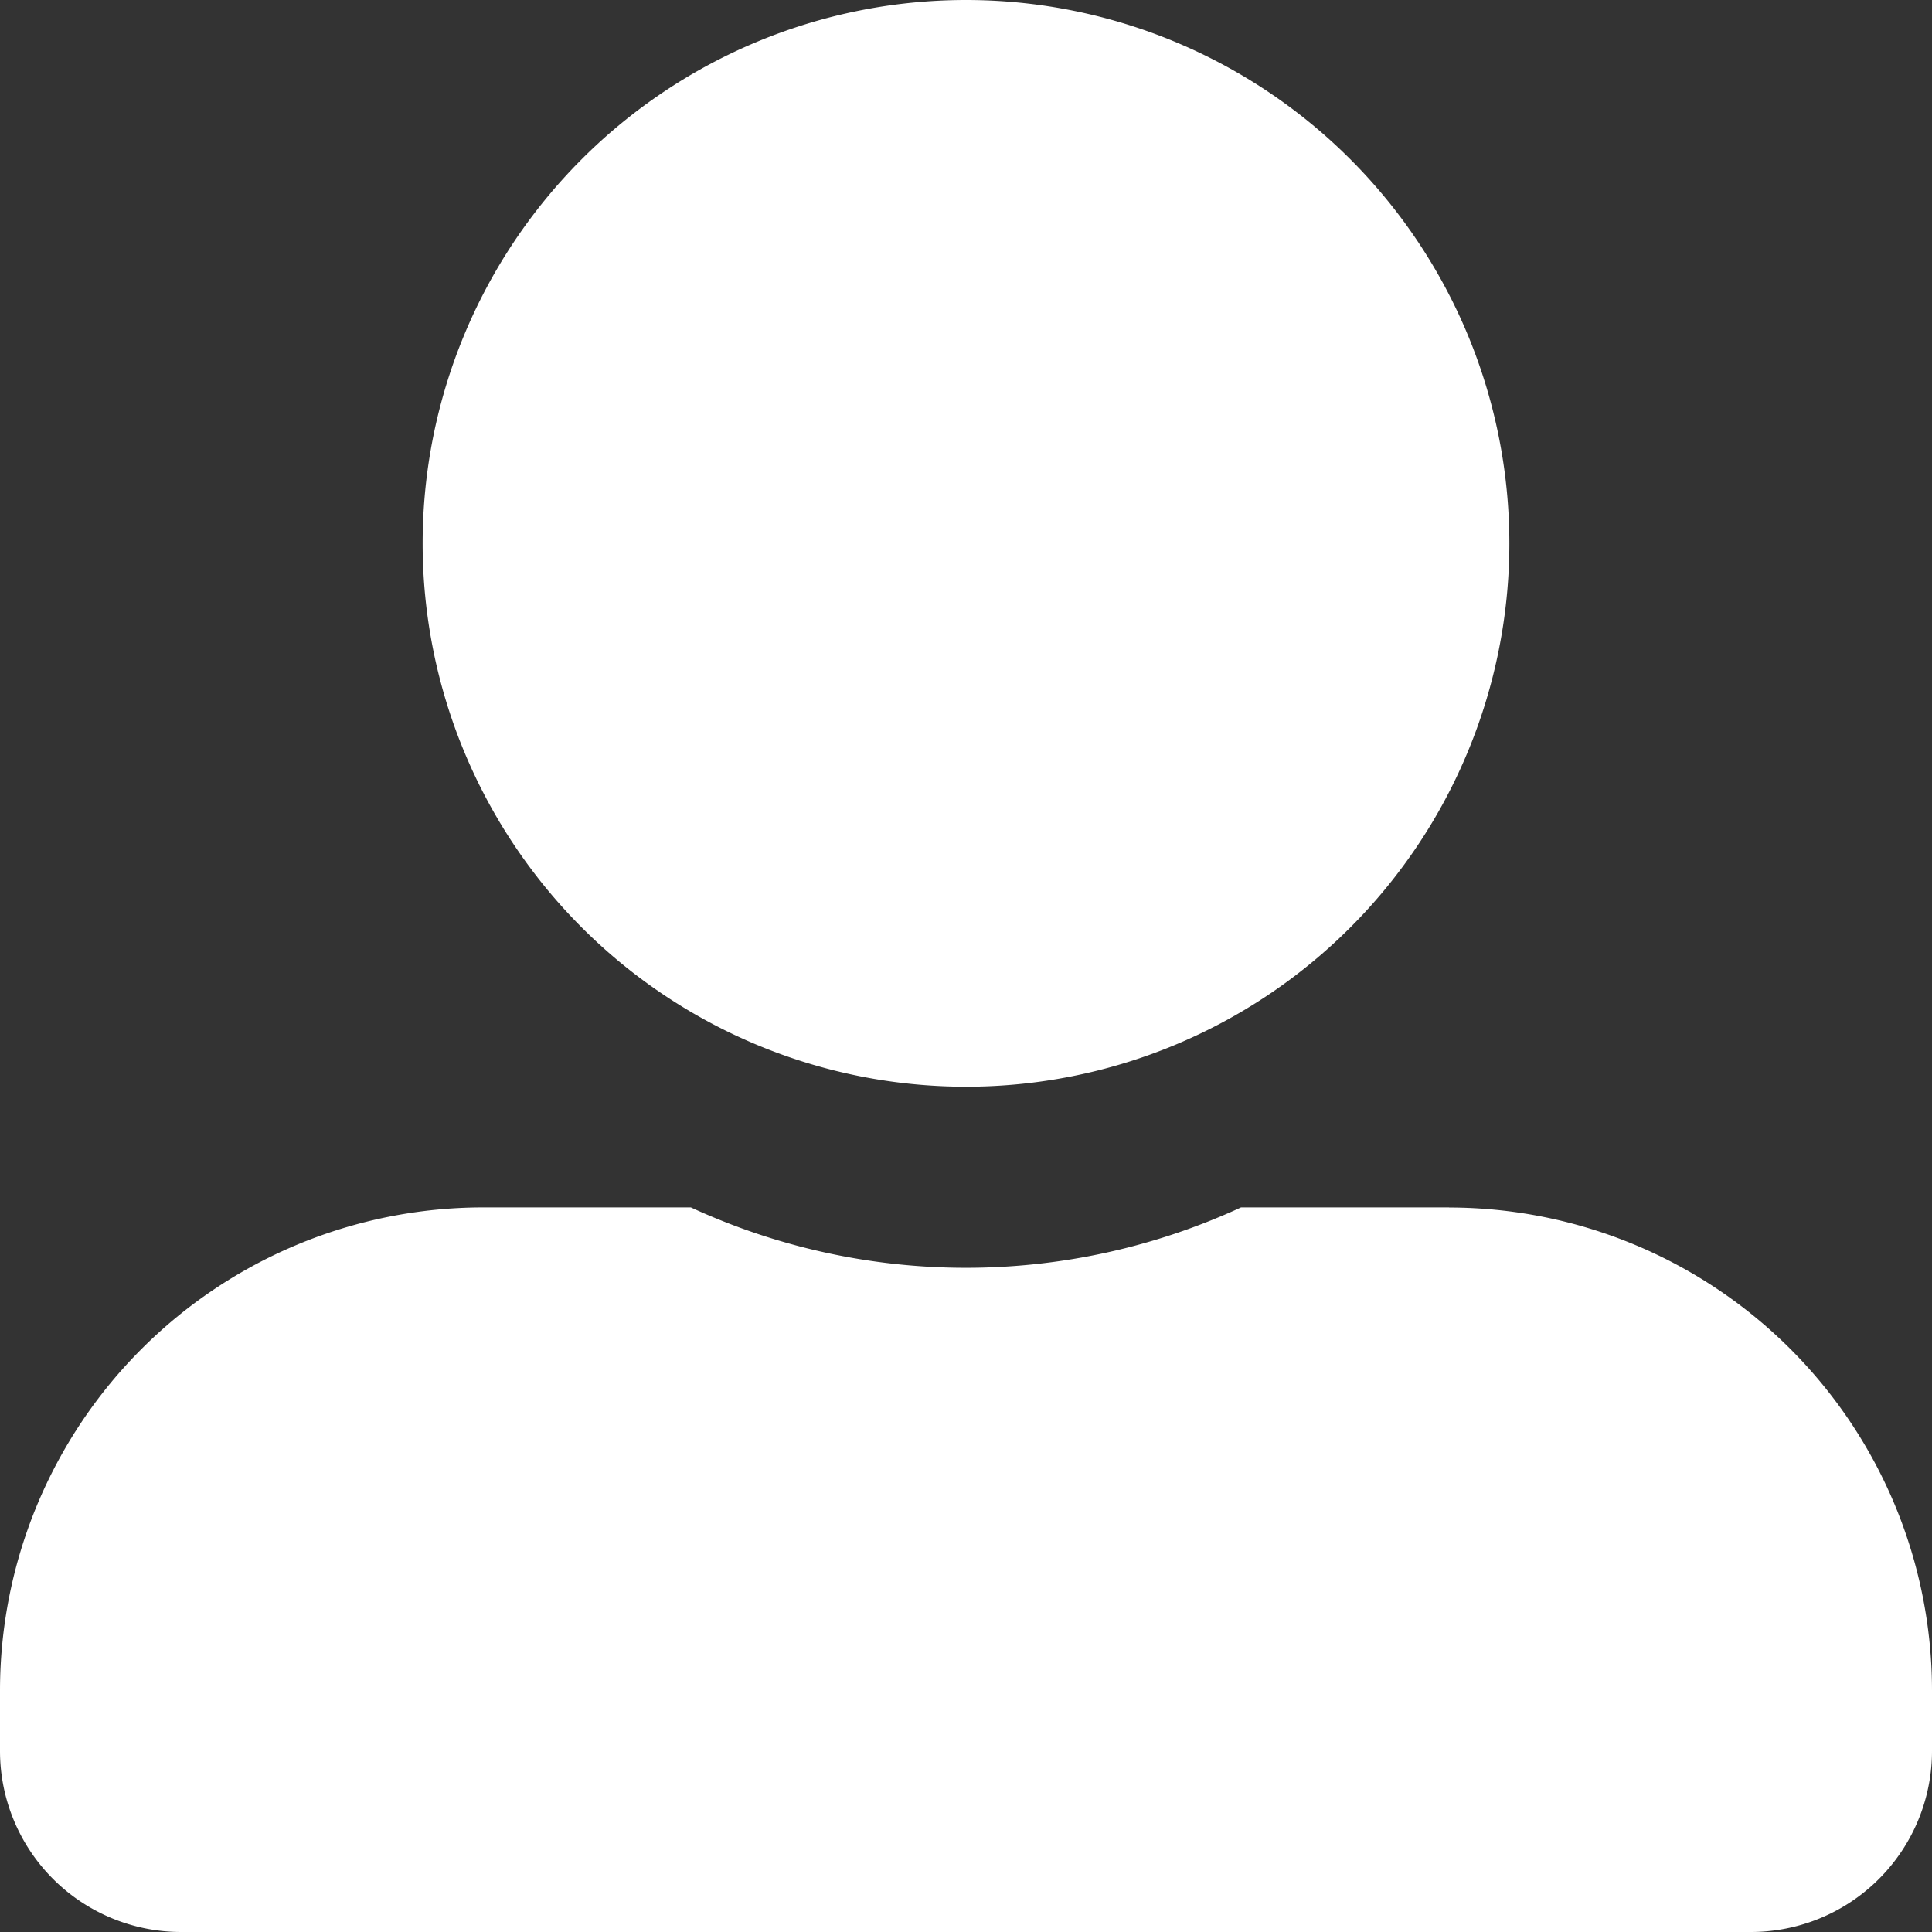 <svg xmlns="http://www.w3.org/2000/svg" width="18.39" height="18.39" viewBox="0 0 18.39 18.39">
  <rect x="0" y="0" width="18.39" height="18.39" fill="#333333" stroke="none"/>
  <path id="Icon_awesome-user-alt" data-name="Icon awesome-user-alt" d="M9.195,10.344A5.172,5.172,0,1,0,4.023,5.172,5.173,5.173,0,0,0,9.195,10.344Zm4.6,1.149H11.813a6.252,6.252,0,0,1-5.237,0H4.6a4.6,4.6,0,0,0-4.6,4.6v.575A1.724,1.724,0,0,0,1.724,18.39H16.666a1.724,1.724,0,0,0,1.724-1.724v-.575A4.6,4.6,0,0,0,13.792,11.494Z" fill="#fff"/>
</svg>
